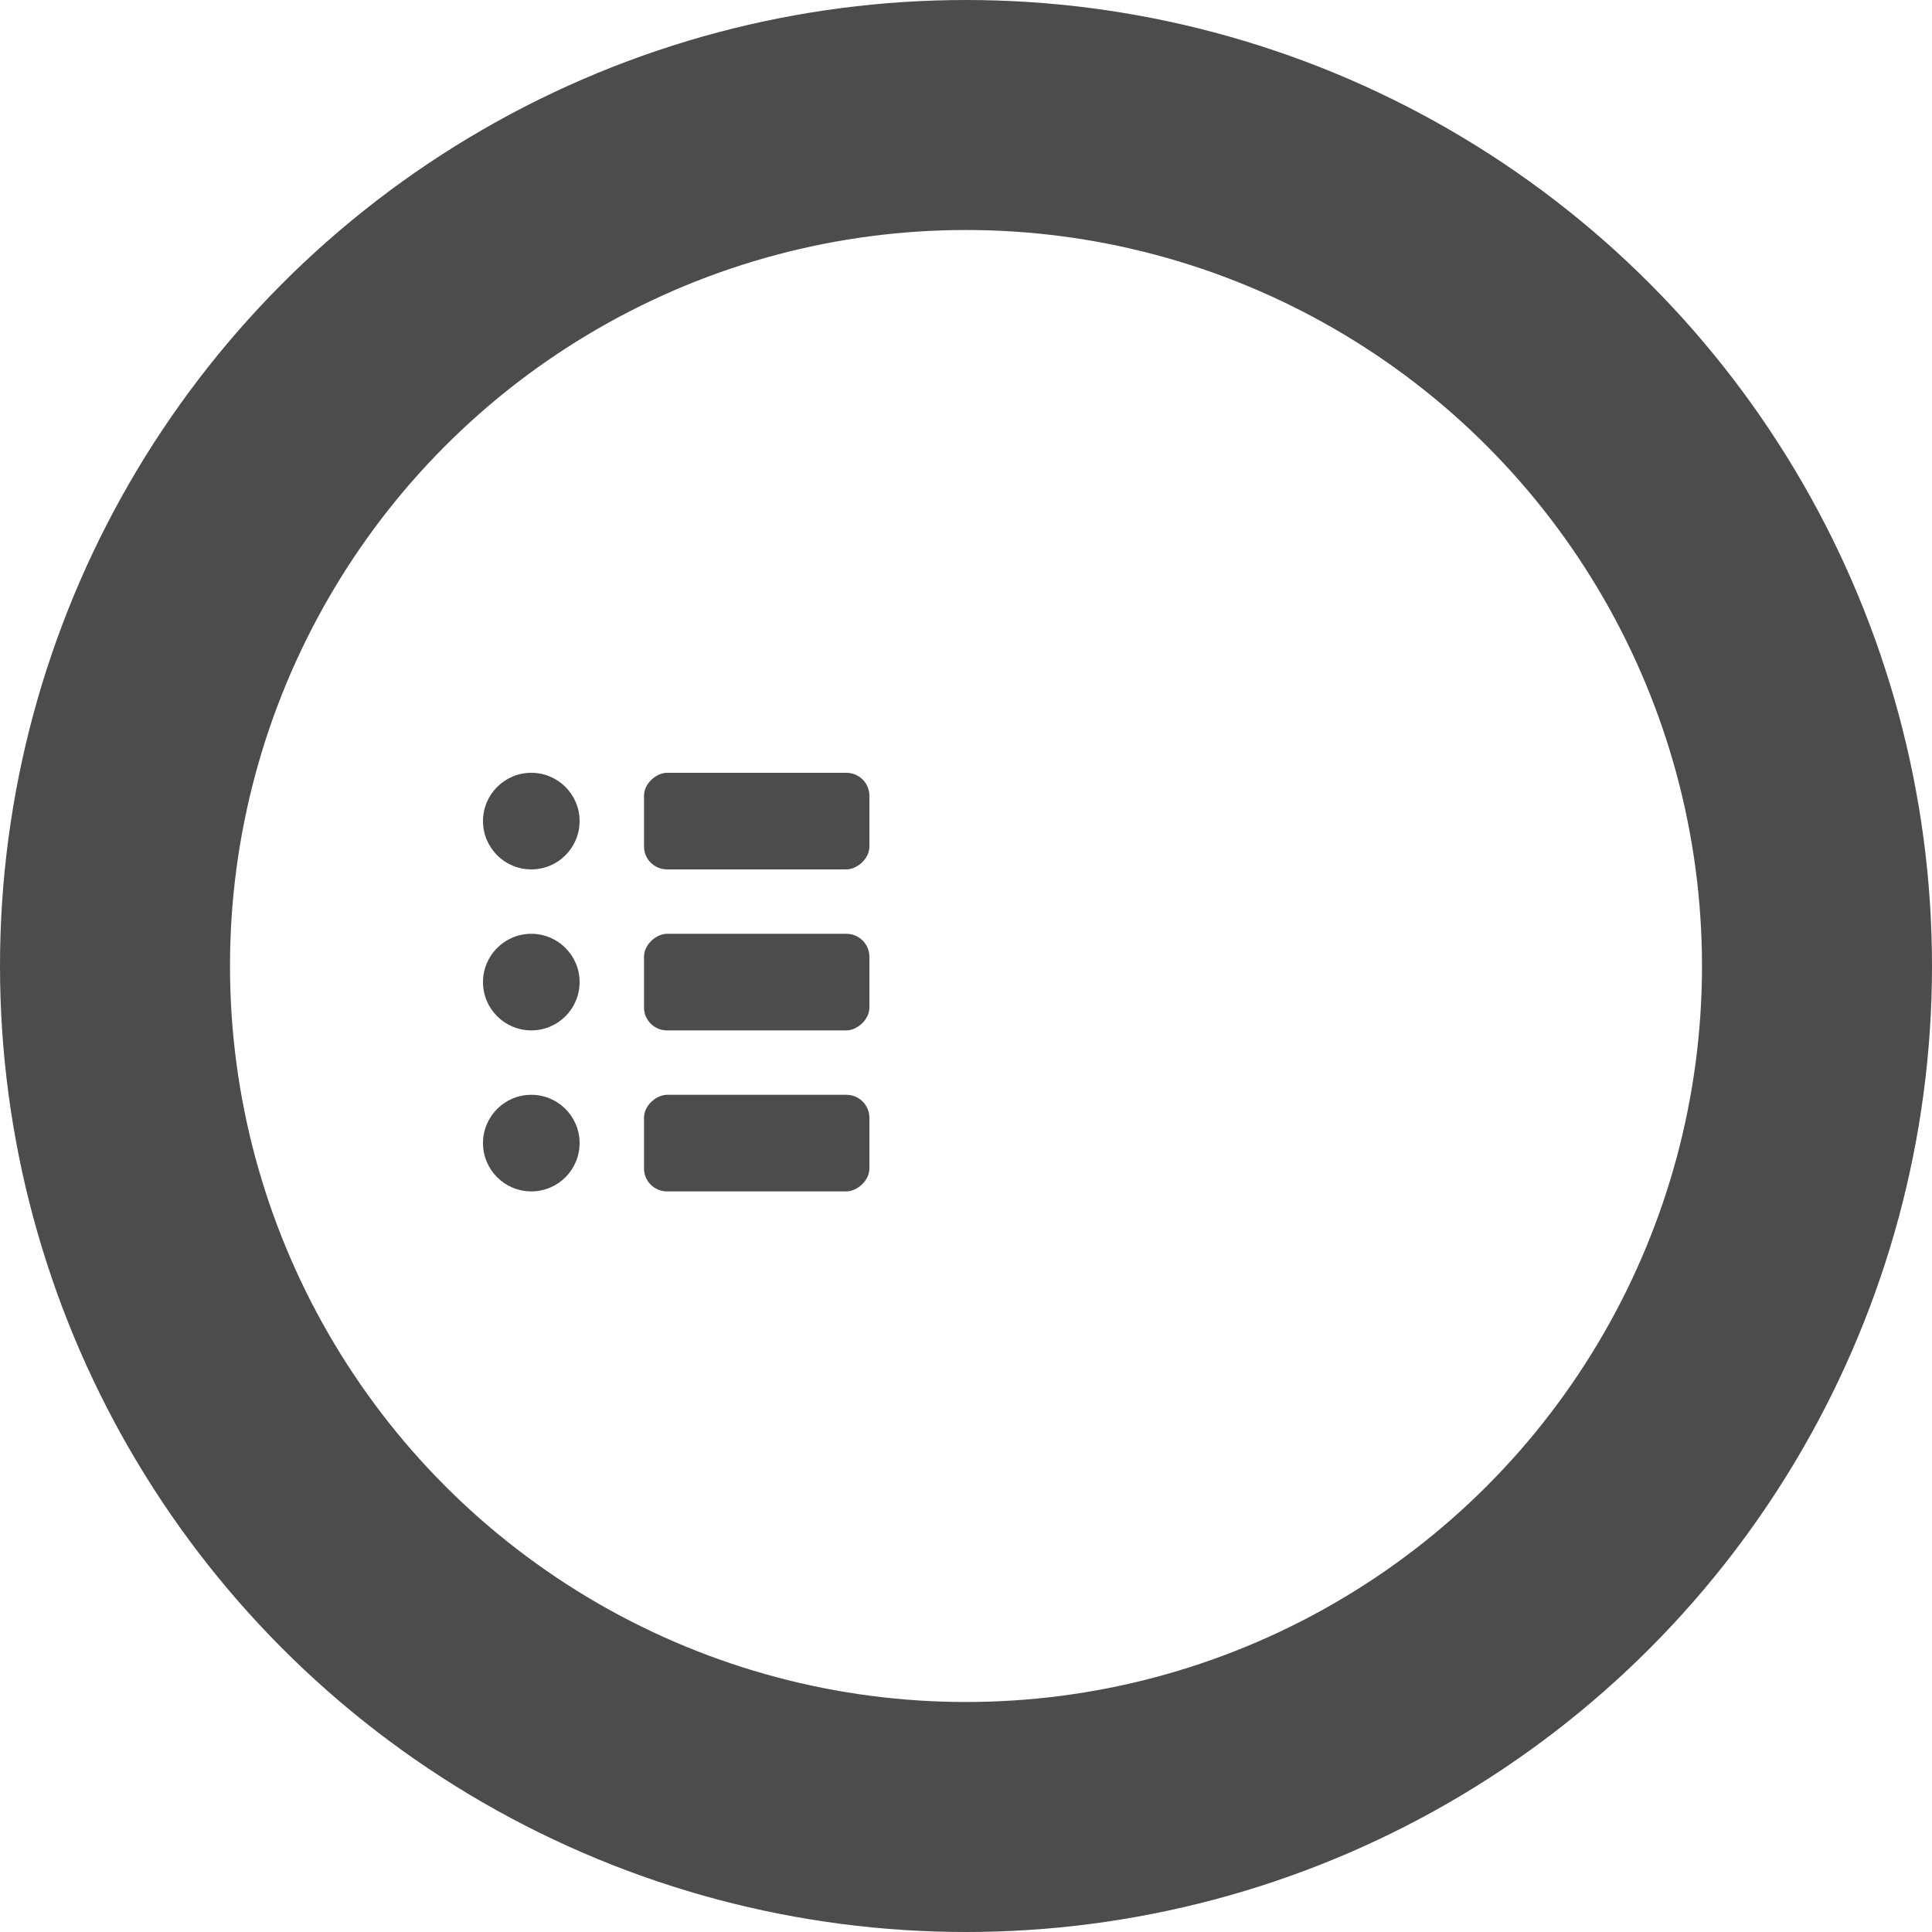 <svg width="84" height="84" viewBox="0 0 84 84" fill="none" xmlns="http://www.w3.org/2000/svg">
<circle cx="42" cy="42" r="37" stroke="#4D4B4B" stroke-width="10"/>
<rect x="28" y="37.8" width="4.2" height="9.8" rx="1" transform="rotate(-90 28 37.8)" fill="#4D4B4B"/>
<rect x="28" y="44.8" width="4.2" height="9.8" rx="1" transform="rotate(-90 28 44.8)" fill="#4D4B4B"/>
<rect x="28" y="51.8" width="4.2" height="9.8" rx="1" transform="rotate(-90 28 51.8)" fill="#4D4B4B"/>
<ellipse cx="23.1" cy="35.7" rx="2.1" ry="2.1" fill="#4D4B4B"/>
<circle cx="23.1" cy="49.7" r="2.1" fill="#4D4B4B"/>
<ellipse cx="23.1" cy="42.7" rx="2.1" ry="2.1" fill="#4D4B4B"/>
</svg>
